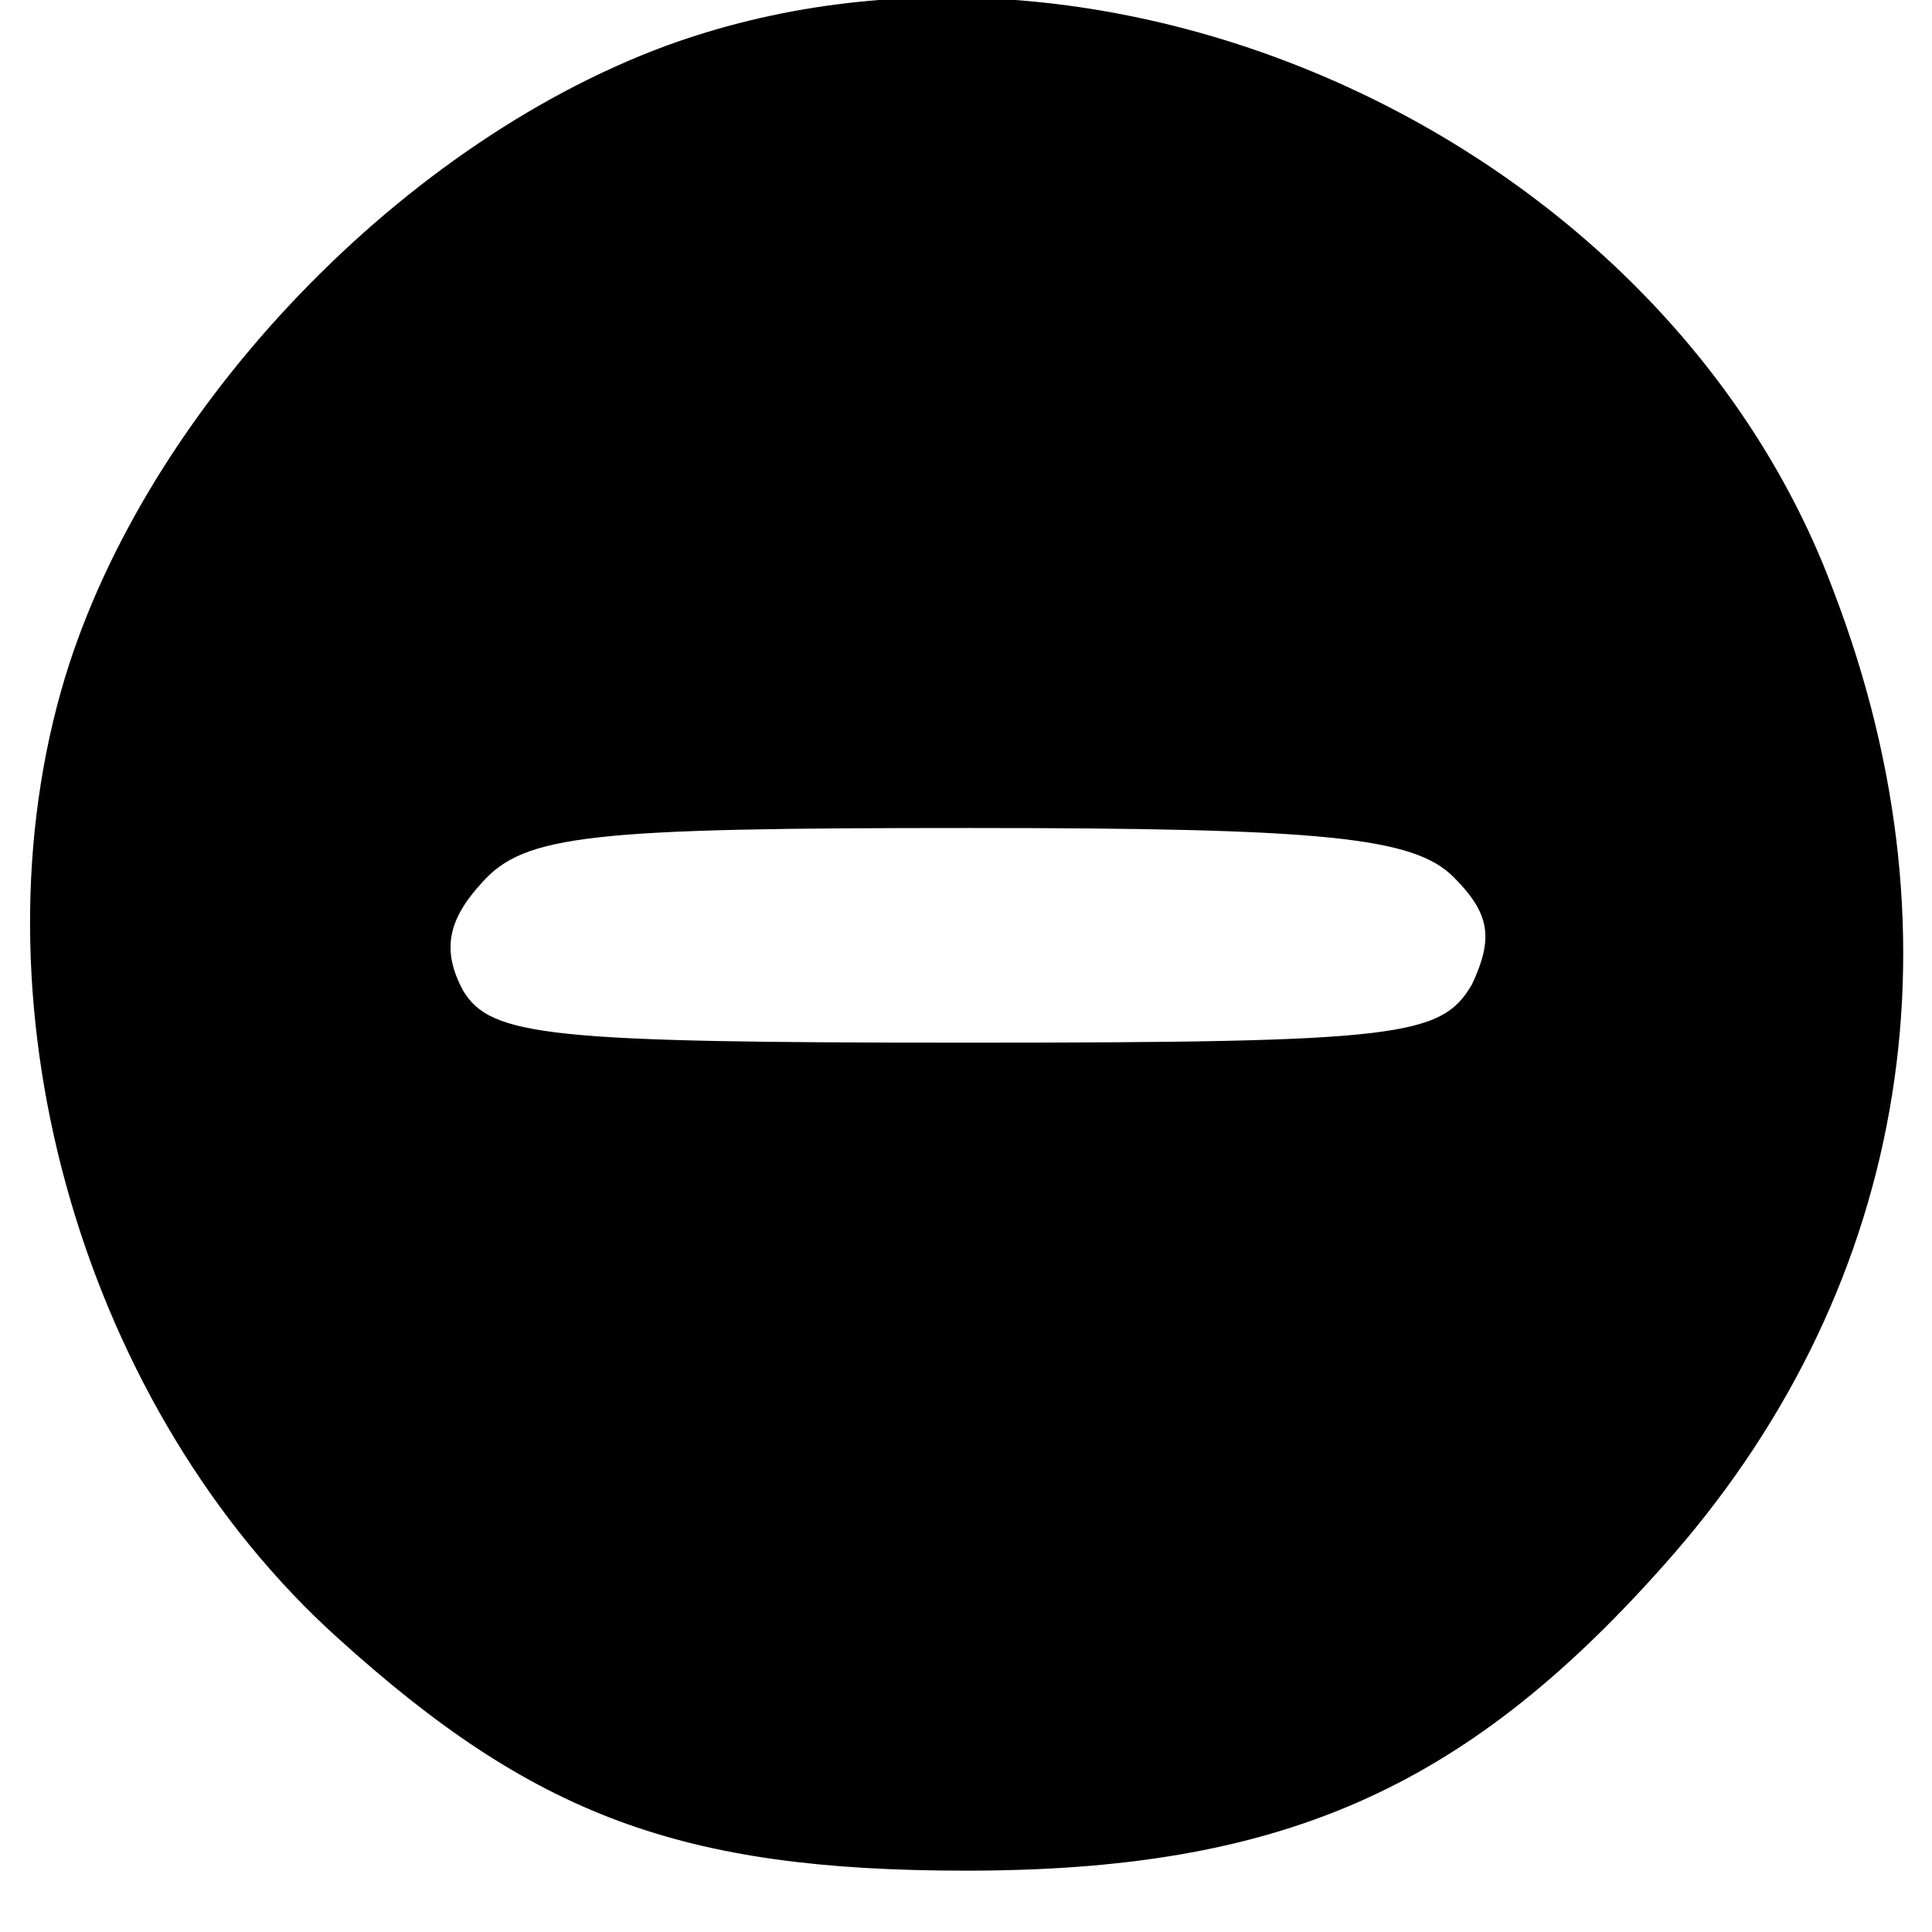 <?xml version="1.0" standalone="no"?>
<!DOCTYPE svg PUBLIC "-//W3C//DTD SVG 20010904//EN"
 "http://www.w3.org/TR/2001/REC-SVG-20010904/DTD/svg10.dtd">
<svg version="1.0" xmlns="http://www.w3.org/2000/svg"
 width="63pt" height="63pt" viewBox="0 0 63 63"
 preserveAspectRatio="xMidYMid meet">

<g transform="translate(0,63) scale(0.1,-0.1)"
fill="#000000" stroke="none">
<path d="M217 615 c-89 -33 -172 -122 -197 -210 -30 -106 8 -235 90 -309 64
-58 112 -76 205 -76 102 0 162 26 227 99 79 88 100 203 56 318 -54 146 -236
231 -381 178z m257 -271 c12 -12 13 -20 6 -35 -10 -17 -23 -19 -165 -19 -136
0 -155 2 -164 17 -7 13 -5 23 6 35 14 16 36 18 159 18 116 0 145 -3 158 -16z"/>
</g>
</svg>
